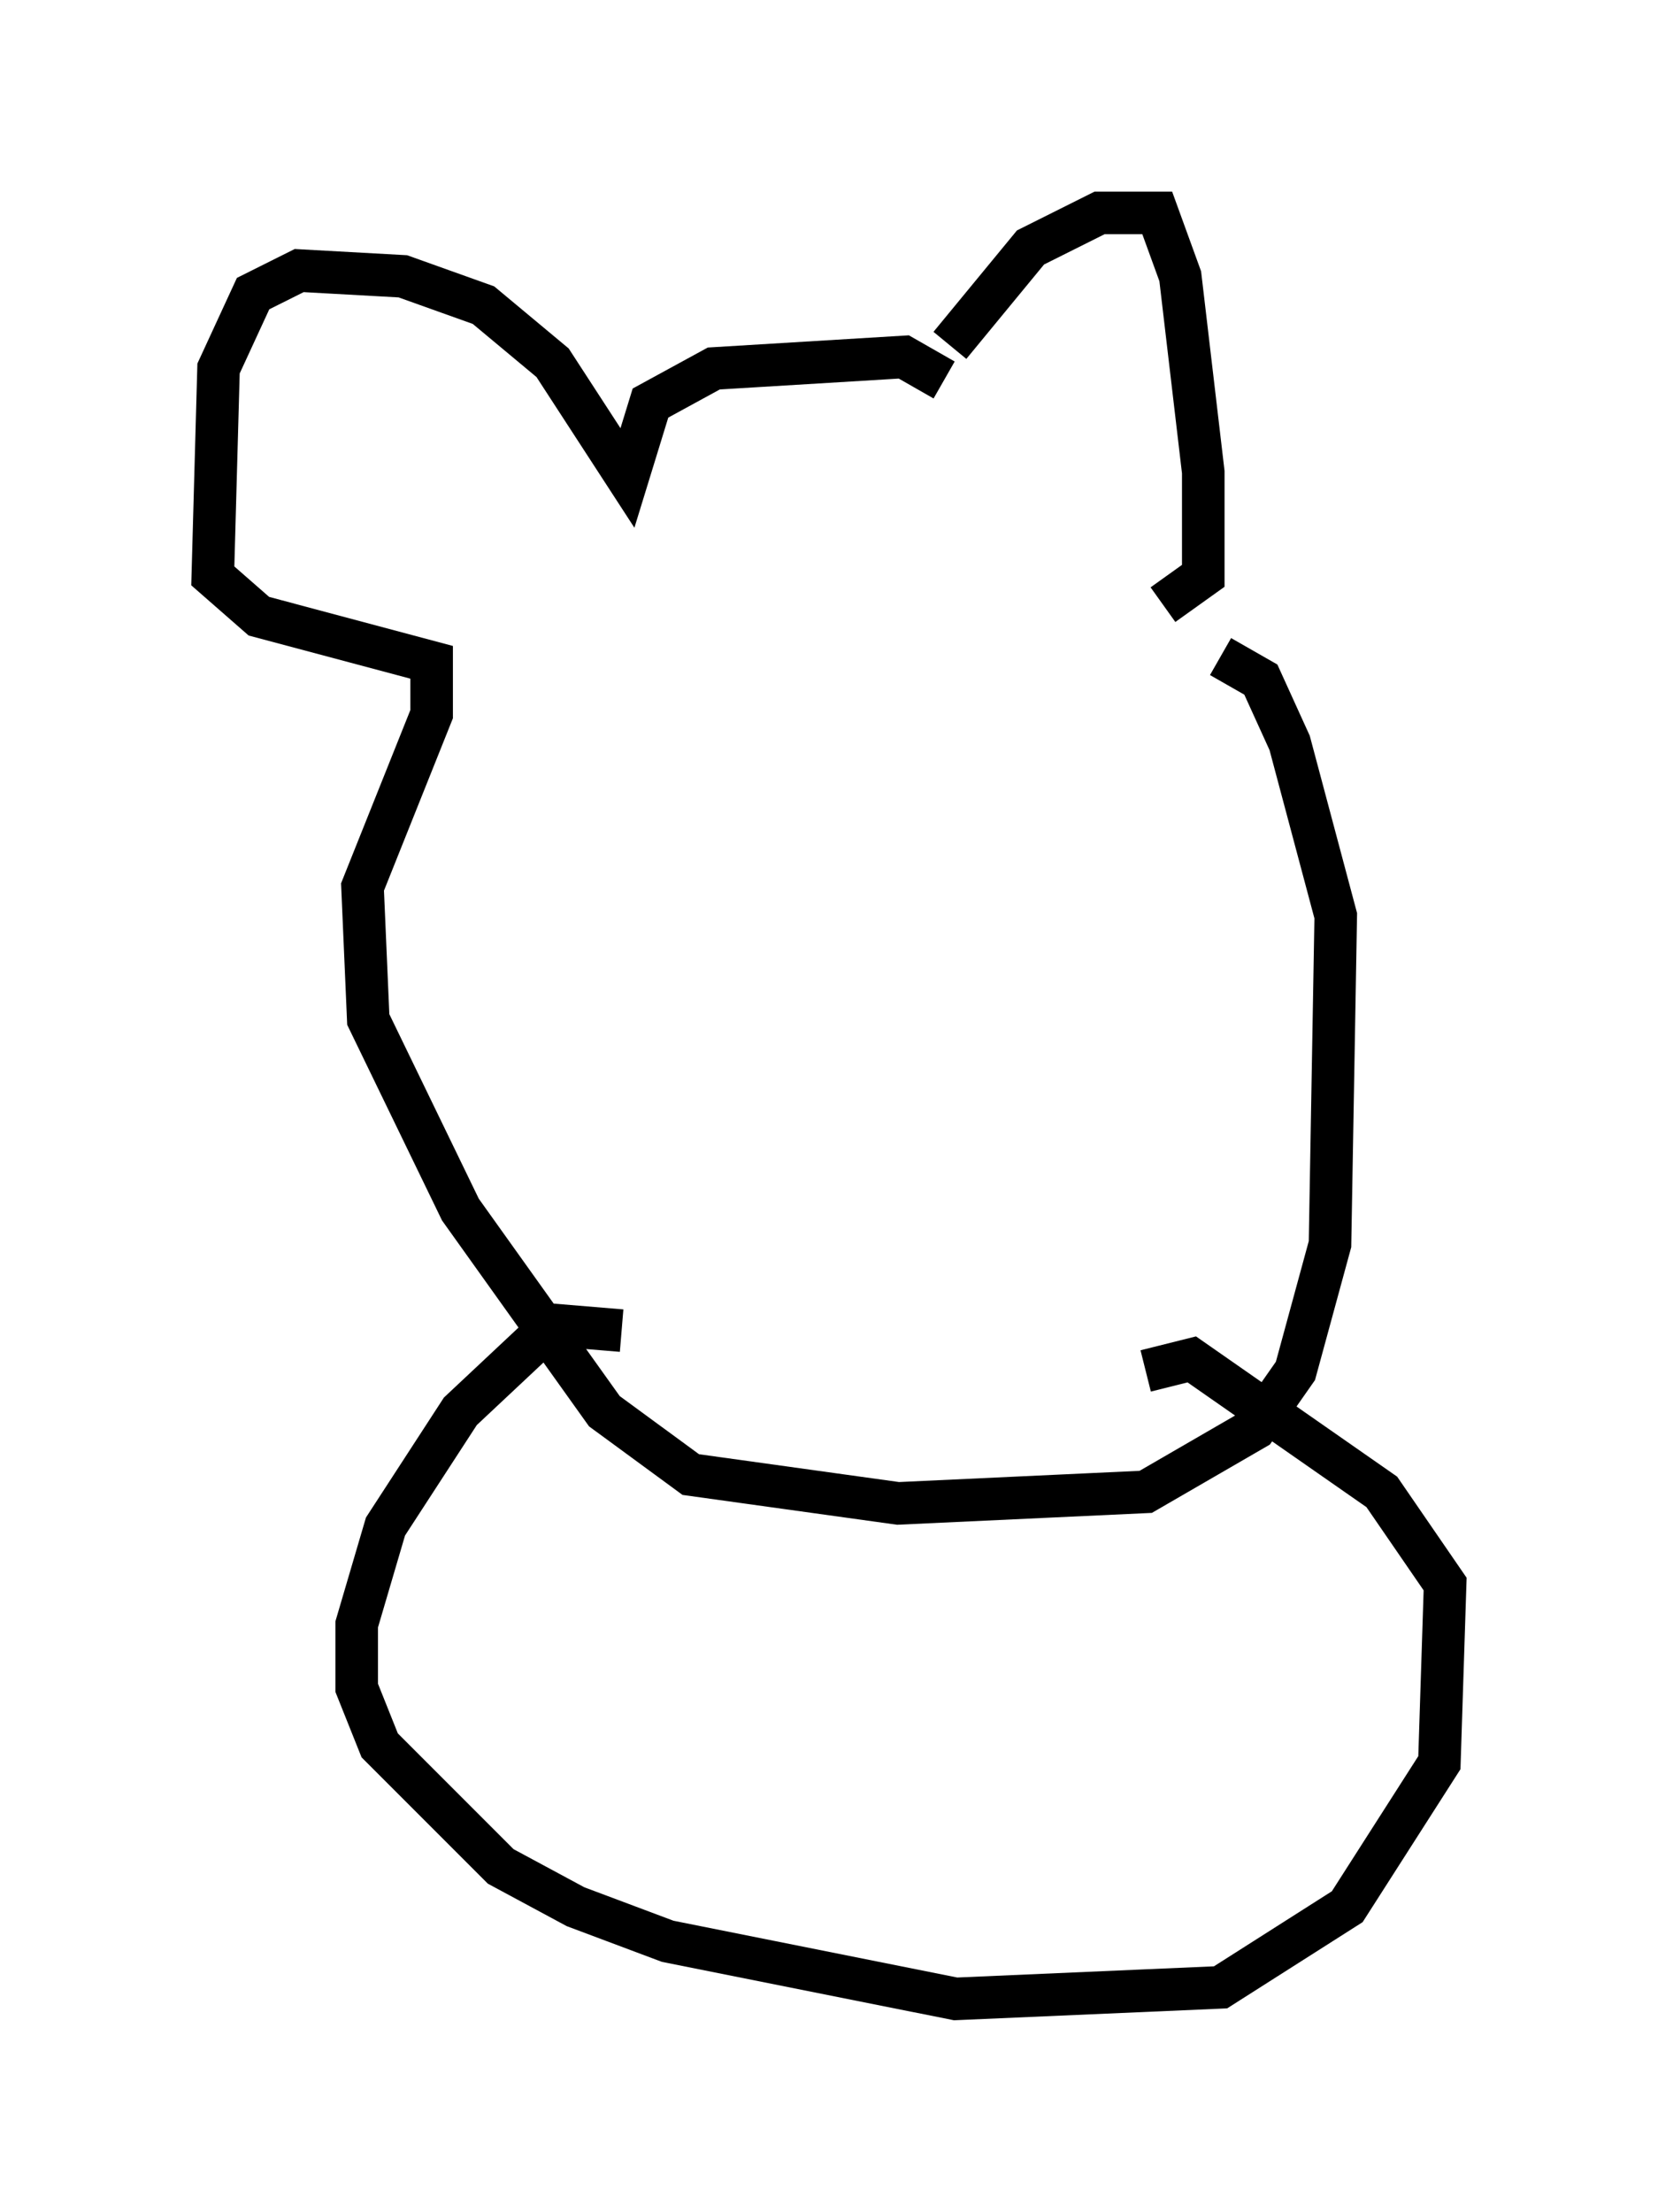 <?xml version="1.0" encoding="utf-8" ?>
<svg baseProfile="full" height="51.948" version="1.1" width="38.958" xmlns="http://www.w3.org/2000/svg" xmlns:ev="http://www.w3.org/2001/xml-events" xmlns:xlink="http://www.w3.org/1999/xlink"><defs /><rect fill="white" height="51.948" width="38.958" x="0" y="0" /><path d="M22.185, 9.33 m0.135, -1.218 l1.894, -2.3 1.624, -0.812 l1.353, 0.0 0.541, 1.488 l0.541, 4.601 0.0, 2.436 l-0.947, 0.677 m-5.142, -5.277 l-0.947, -0.541 -4.465, 0.271 l-1.488, 0.812 -0.541, 1.759 l-1.759, -2.706 -1.624, -1.353 l-1.894, -0.677 -2.436, -0.135 l-1.083, 0.541 -0.812, 1.759 l-0.135, 4.871 1.083, 0.947 l4.059, 1.083 0.0, 1.218 l-1.624, 4.059 0.135, 3.112 l2.165, 4.465 3.383, 4.736 l2.03, 1.488 4.871, 0.677 l5.819, -0.271 2.571, -1.488 l0.947, -1.353 0.812, -2.977 l0.135, -7.713 -1.083, -4.059 l-0.677, -1.488 -0.947, -0.541 m-14.073, 15.832 l-1.624, -0.135 -2.165, 2.03 l-1.759, 2.706 -0.677, 2.3 l0.0, 1.488 0.541, 1.353 l2.842, 2.842 1.759, 0.947 l2.165, 0.812 6.766, 1.353 l6.225, -0.271 2.977, -1.894 l2.165, -3.383 0.135, -4.195 l-1.488, -2.165 -4.465, -3.112 l-1.083, 0.271 " fill="none" stroke="black" stroke-width="1" /></svg>